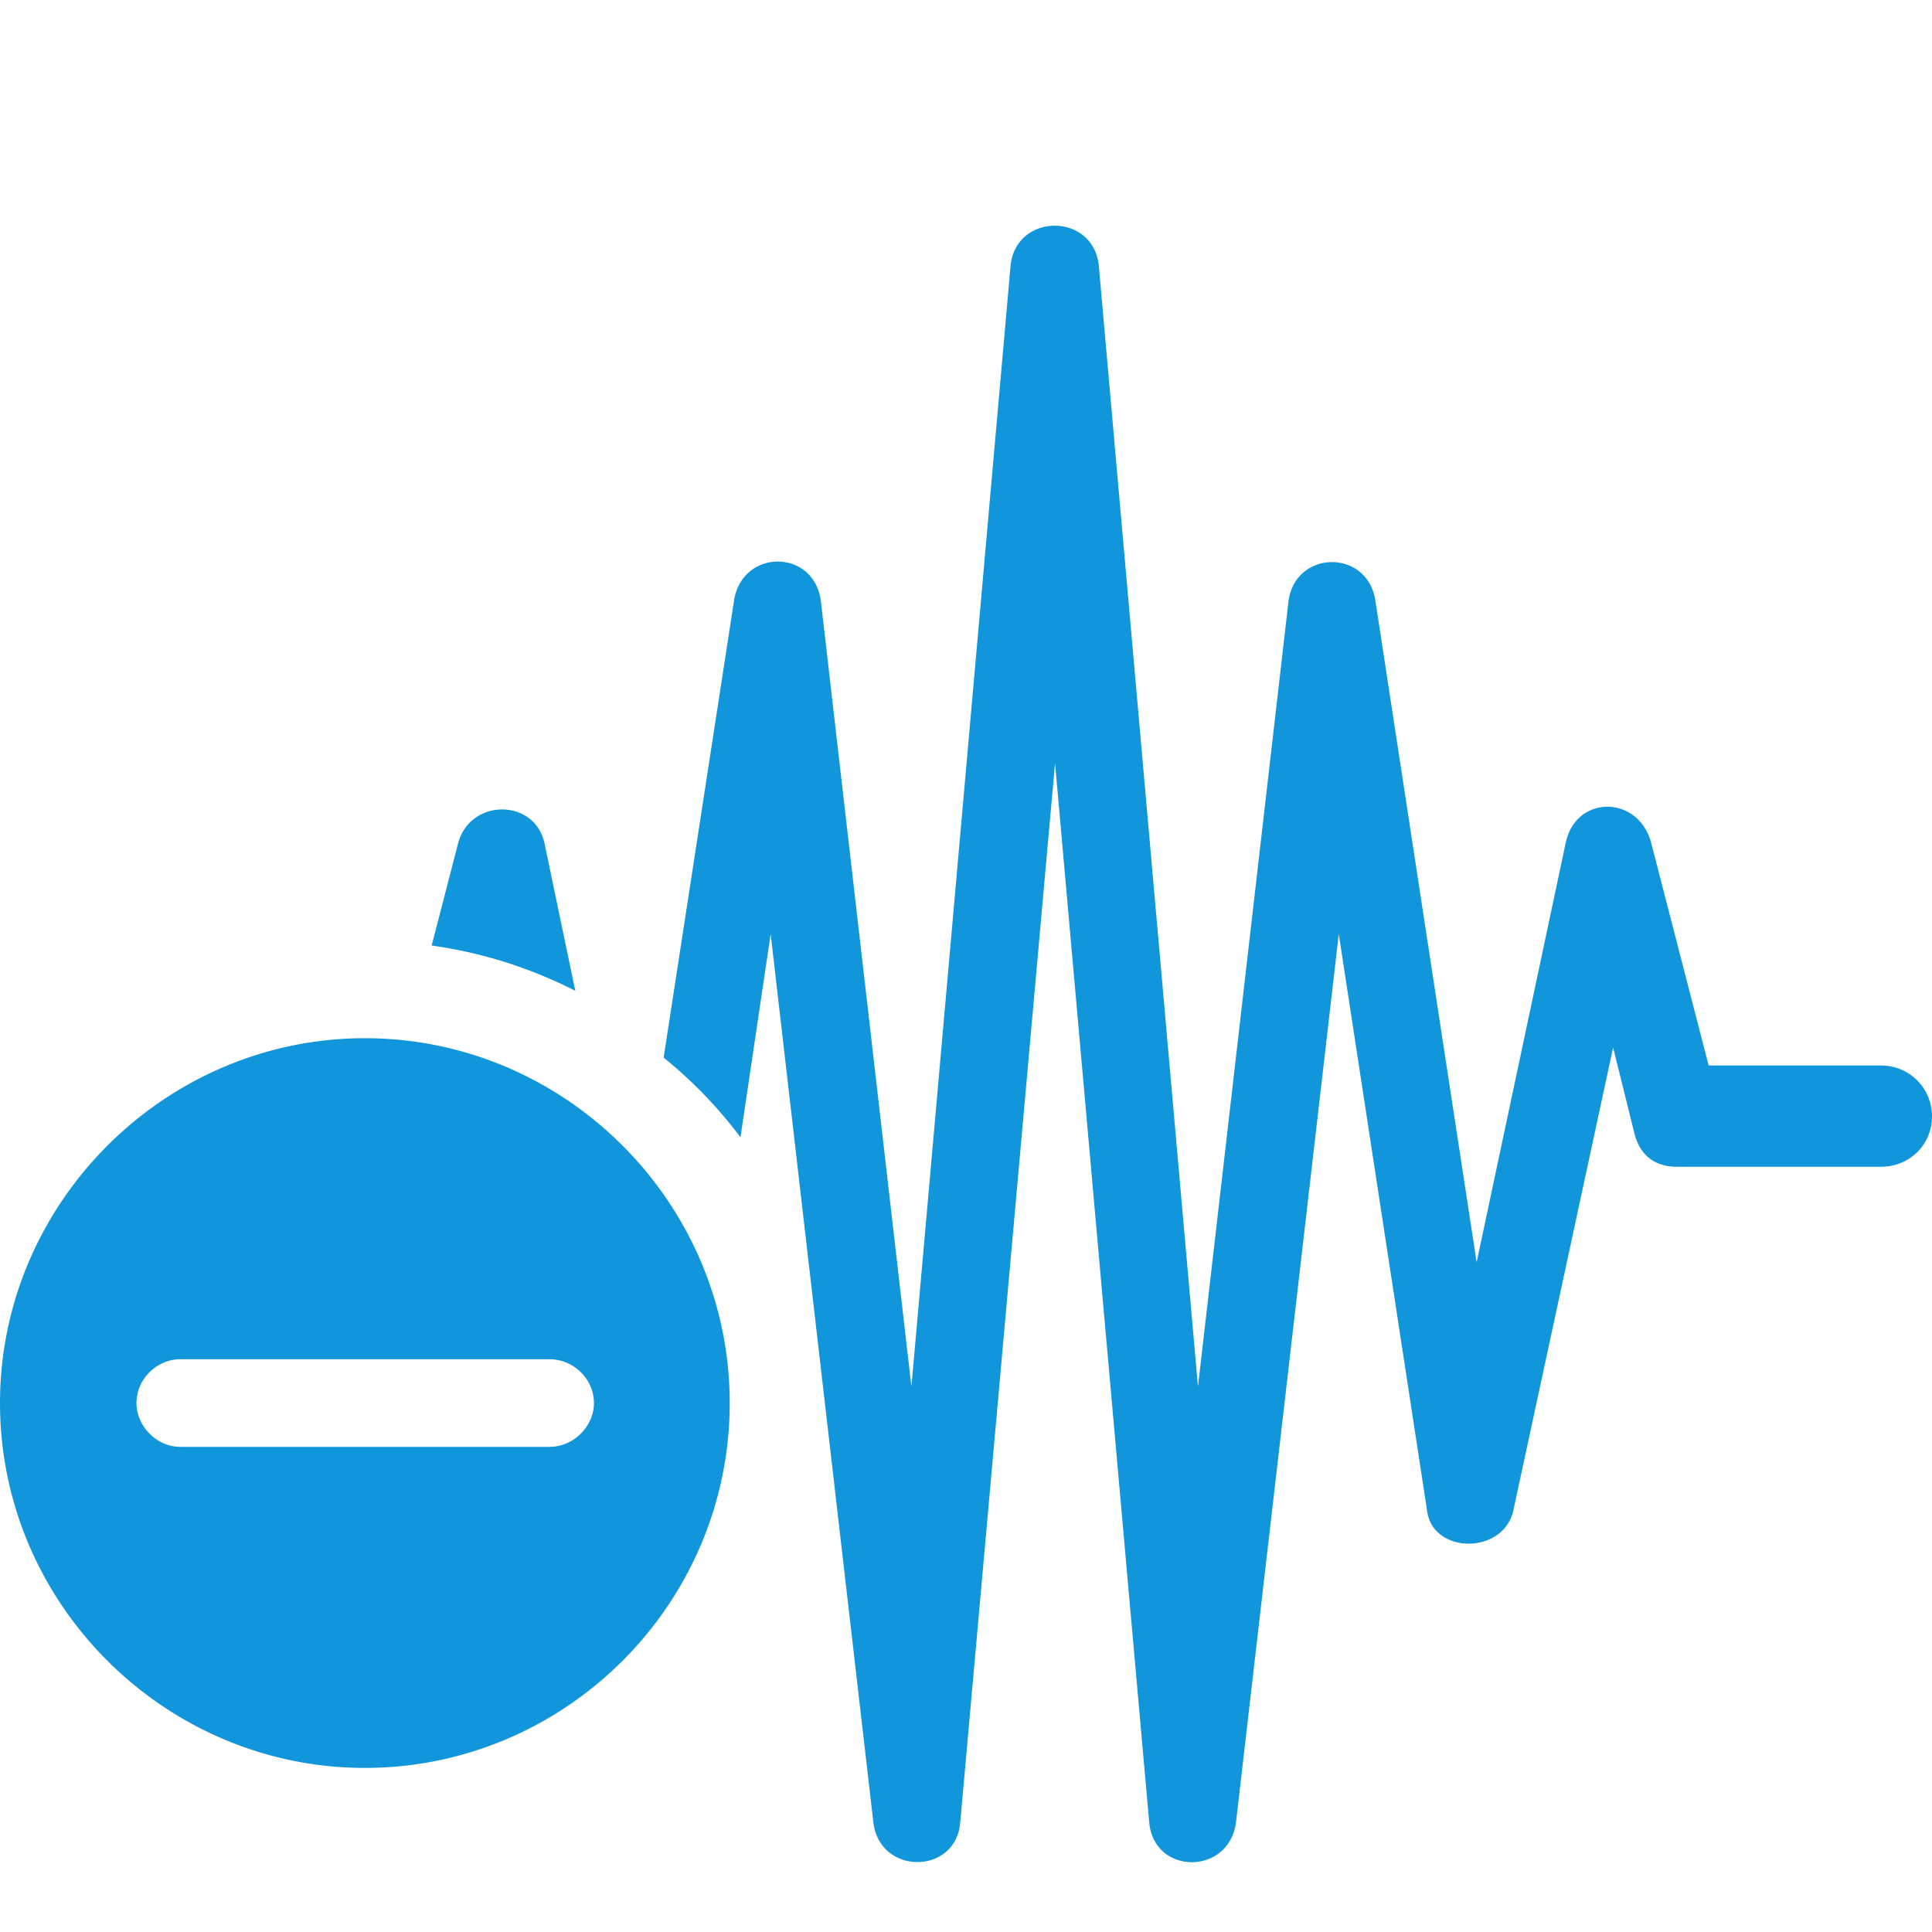 <?xml version="1.0" standalone="no"?><!DOCTYPE svg PUBLIC "-//W3C//DTD SVG 1.1//EN" "http://www.w3.org/Graphics/SVG/1.1/DTD/svg11.dtd"><svg t="1651215223435" class="icon" viewBox="0 0 1024 1024" version="1.1" xmlns="http://www.w3.org/2000/svg" p-id="39374" xmlns:xlink="http://www.w3.org/1999/xlink" width="200" height="200"><defs><style type="text/css"></style></defs><path d="M351.744 560.549a237.403 237.403 0 0 1 40.722 42.24l16-107.703 54.437 470.857c3.419 28.178 43.776 27.794 46.043 0l50.249-561.481 49.883 561.115c2.286 28.562 42.624 28.562 46.062 0l54.437-470.491 46.811 305.664c3.054 23.223 40.357 23.223 45.678 0l52.919-245.541 11.429 46.08c3.419 12.544 12.178 17.115 22.455 17.115h108.105c15.232 0 27.026-11.794 27.026-26.642a26.88 26.88 0 0 0-27.026-27.026h-91.355L875.154 446.72c-6.839-25.509-39.954-25.509-45.294 0l-47.214 222.318-53.65-350.592c-4.206-27.794-42.642-27.026-46.08 0.366L634.953 734.903 582.418 141.056c-2.651-28.562-44.16-28.562-46.811 0L483.072 734.903l-47.963-416.073c-3.438-28.178-41.874-28.178-46.08-0.384zM288.549 446.72c-5.321-23.589-39.205-23.589-45.678 0l-14.08 54.437c27.392 3.822 52.901 12.178 76.123 23.991z m-95.159 490.313c106.203 0 193.371-86.802 193.371-193.39 0-106.203-87.168-193.371-193.371-193.371C87.534 550.272 0 637.44 0 743.643c0 106.606 87.552 193.39 193.371 193.39z m-97.829-170.167c-12.581 0-23.223-11.045-23.223-23.223 0-12.562 10.642-23.223 23.223-23.223h195.657c12.946 0 23.589 10.661 23.589 23.223 0 12.178-10.642 23.223-23.589 23.223z" p-id="39375" fill="#1296db"></path></svg>